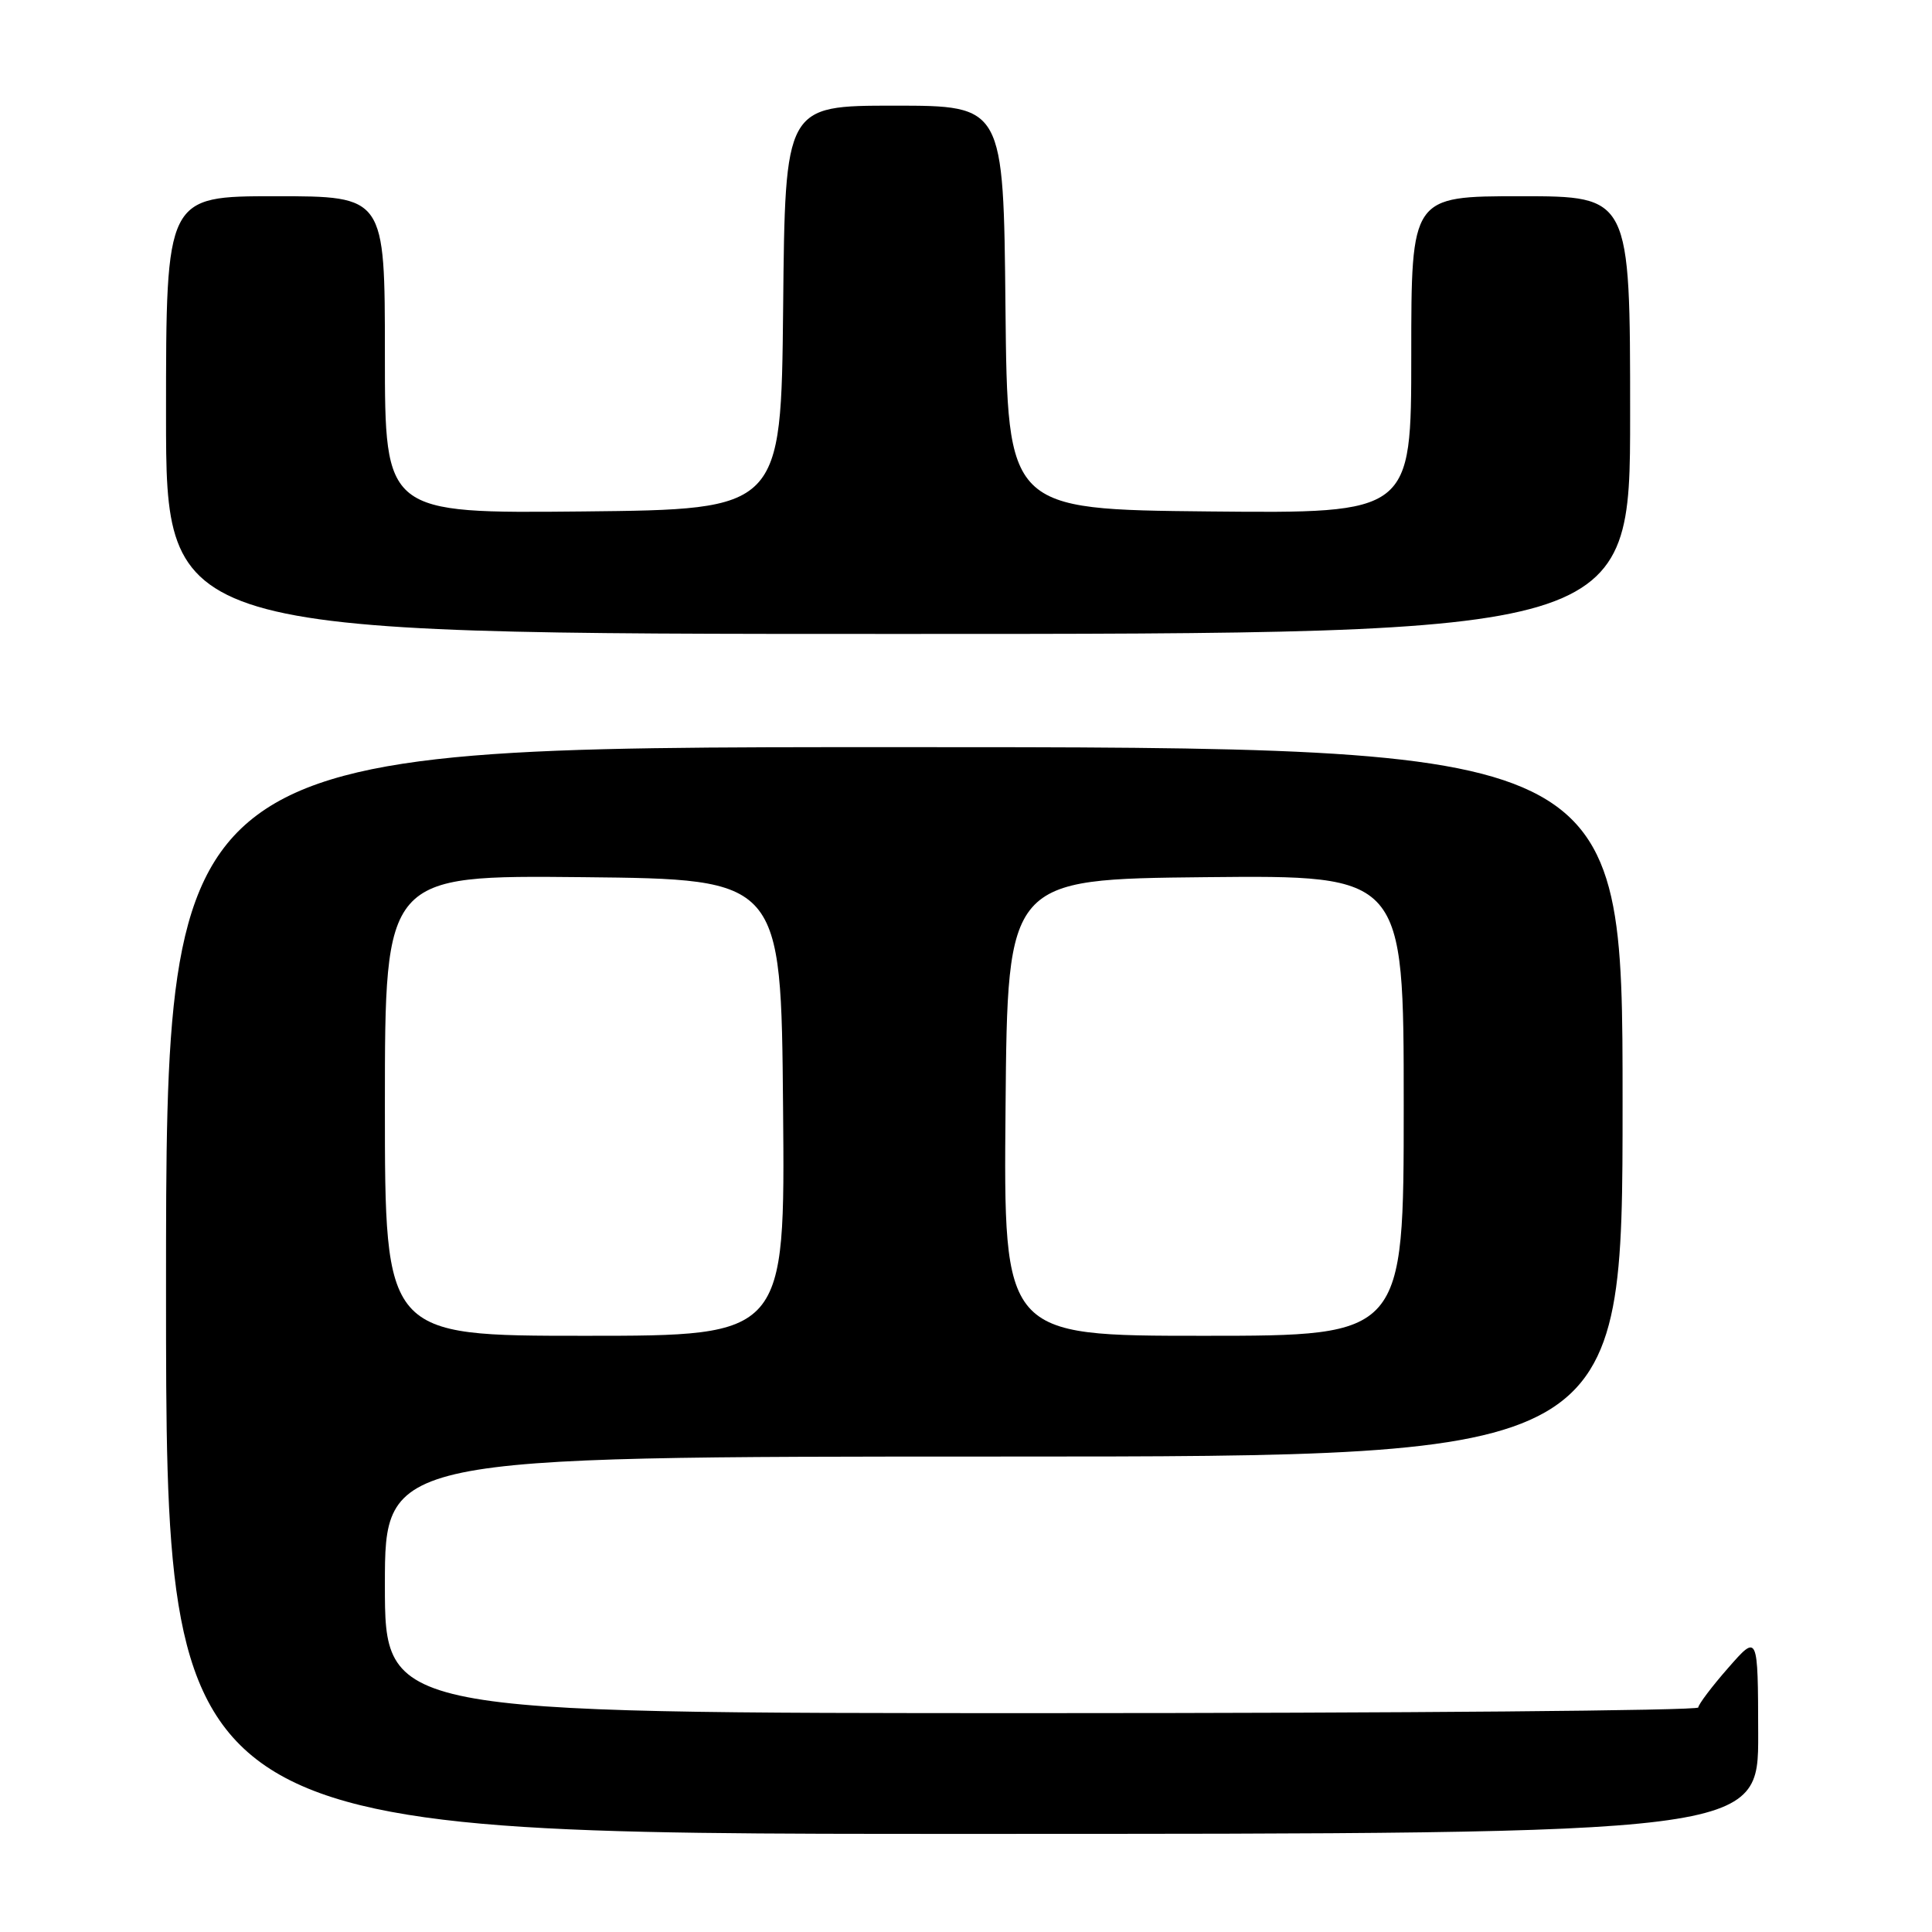<?xml version="1.0" encoding="UTF-8" standalone="no"?>
<!DOCTYPE svg PUBLIC "-//W3C//DTD SVG 1.1//EN" "http://www.w3.org/Graphics/SVG/1.1/DTD/svg11.dtd" >
<svg xmlns="http://www.w3.org/2000/svg" xmlns:xlink="http://www.w3.org/1999/xlink" version="1.1" viewBox="0 0 256 256">
 <g >
 <path fill="currentColor"
d=" M 232.97 229.75 C 232.94 216.50 232.94 216.50 229.00 221.00 C 226.83 223.47 225.05 225.84 225.03 226.25 C 225.01 226.66 185.85 227.00 138.00 227.00 C 51.00 227.00 51.00 227.00 51.00 210.00 C 51.00 193.00 51.00 193.00 133.00 193.00 C 215.00 193.00 215.00 193.00 215.00 146.00 C 215.00 99.00 215.00 99.00 118.50 99.00 C 22.00 99.00 22.00 99.00 22.00 171.00 C 22.00 243.00 22.00 243.00 127.50 243.00 C 233.00 243.00 233.00 243.00 232.97 229.75 Z  M 216.00 55.00 C 216.00 26.00 216.00 26.00 201.50 26.00 C 187.00 26.00 187.00 26.00 187.00 47.02 C 187.00 68.03 187.00 68.03 160.25 67.77 C 133.50 67.50 133.50 67.50 133.23 40.75 C 132.97 14.00 132.97 14.00 118.50 14.00 C 104.03 14.00 104.03 14.00 103.77 40.75 C 103.50 67.50 103.50 67.50 77.25 67.77 C 51.00 68.03 51.00 68.03 51.00 47.02 C 51.00 26.00 51.00 26.00 36.50 26.00 C 22.00 26.00 22.00 26.00 22.00 55.00 C 22.00 84.00 22.00 84.00 119.00 84.00 C 216.00 84.00 216.00 84.00 216.00 55.00 Z  M 51.00 146.48 C 51.00 115.97 51.00 115.97 77.25 116.23 C 103.50 116.50 103.50 116.50 103.76 146.75 C 104.03 177.00 104.03 177.00 77.51 177.00 C 51.00 177.00 51.00 177.00 51.00 146.48 Z  M 133.24 146.75 C 133.50 116.50 133.50 116.50 159.75 116.23 C 186.00 115.97 186.00 115.97 186.00 146.48 C 186.00 177.00 186.00 177.00 159.49 177.00 C 132.97 177.00 132.97 177.00 133.24 146.75 Z "/>
</g>
</svg>